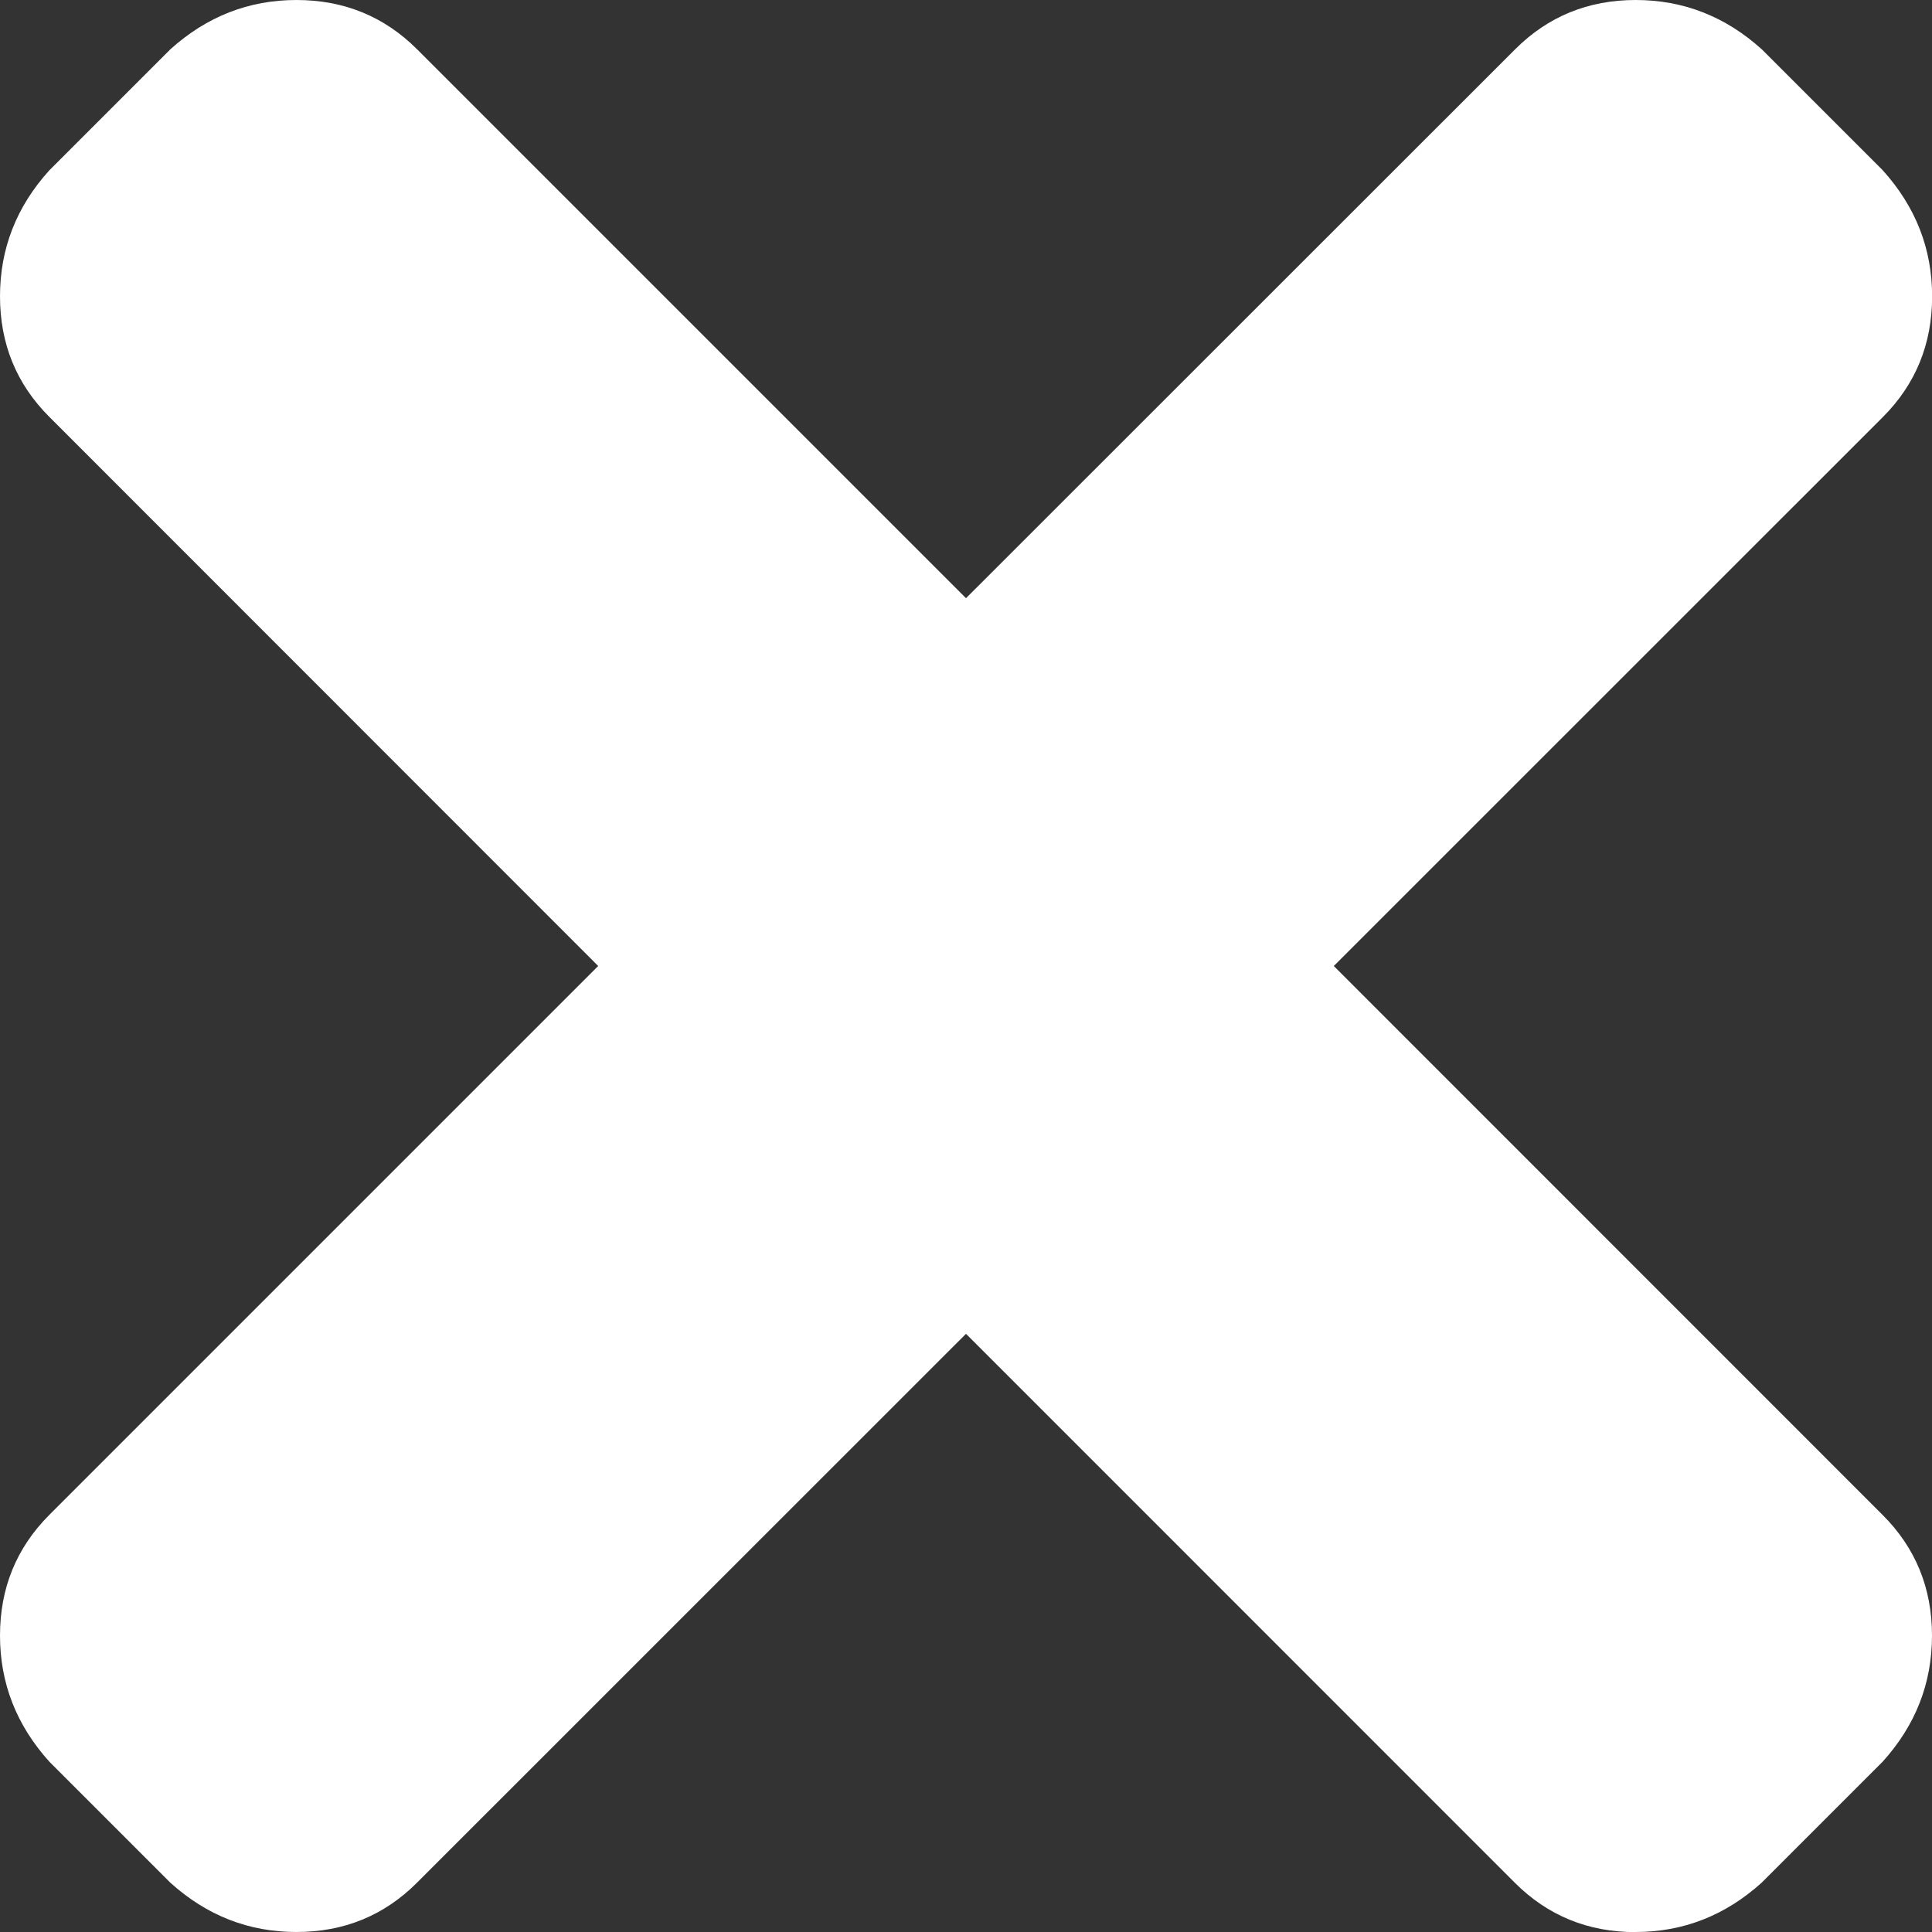 <svg xmlns="http://www.w3.org/2000/svg" width="16" height="16" viewBox="0 0 16 16">
    <rect x="0" y="0" width="16" height="16" fill="#333333" stroke="none"/>
    <path fill="#FFF" d="M13.545 16c.394 0 .743-.136 1.046-.41l1-1c.273-.302.409-.65.409-1.045 0-.393-.136-.727-.41-1L11.046 8l4.546-4.545c.273-.273.409-.607.409-1 0-.394-.136-.743-.41-1.046l-1-1C14.289.136 13.94 0 13.546 0c-.393 0-.727.136-1 .41L8 4.954 3.455.409C3.182.136 2.848 0 2.455 0c-.394 0-.743.136-1.046.41l-1 1C.136 1.711 0 2.06 0 2.454c0 .393.136.727.41 1L4.954 8 .409 12.545c-.273.273-.409.607-.409 1 0 .394.136.743.41 1.046l1 1c.302.273.65.409 1.045.409.393 0 .727-.136 1-.41L8 11.046l4.545 4.546c.273.273.607.409 1 .409z"/>
</svg>
